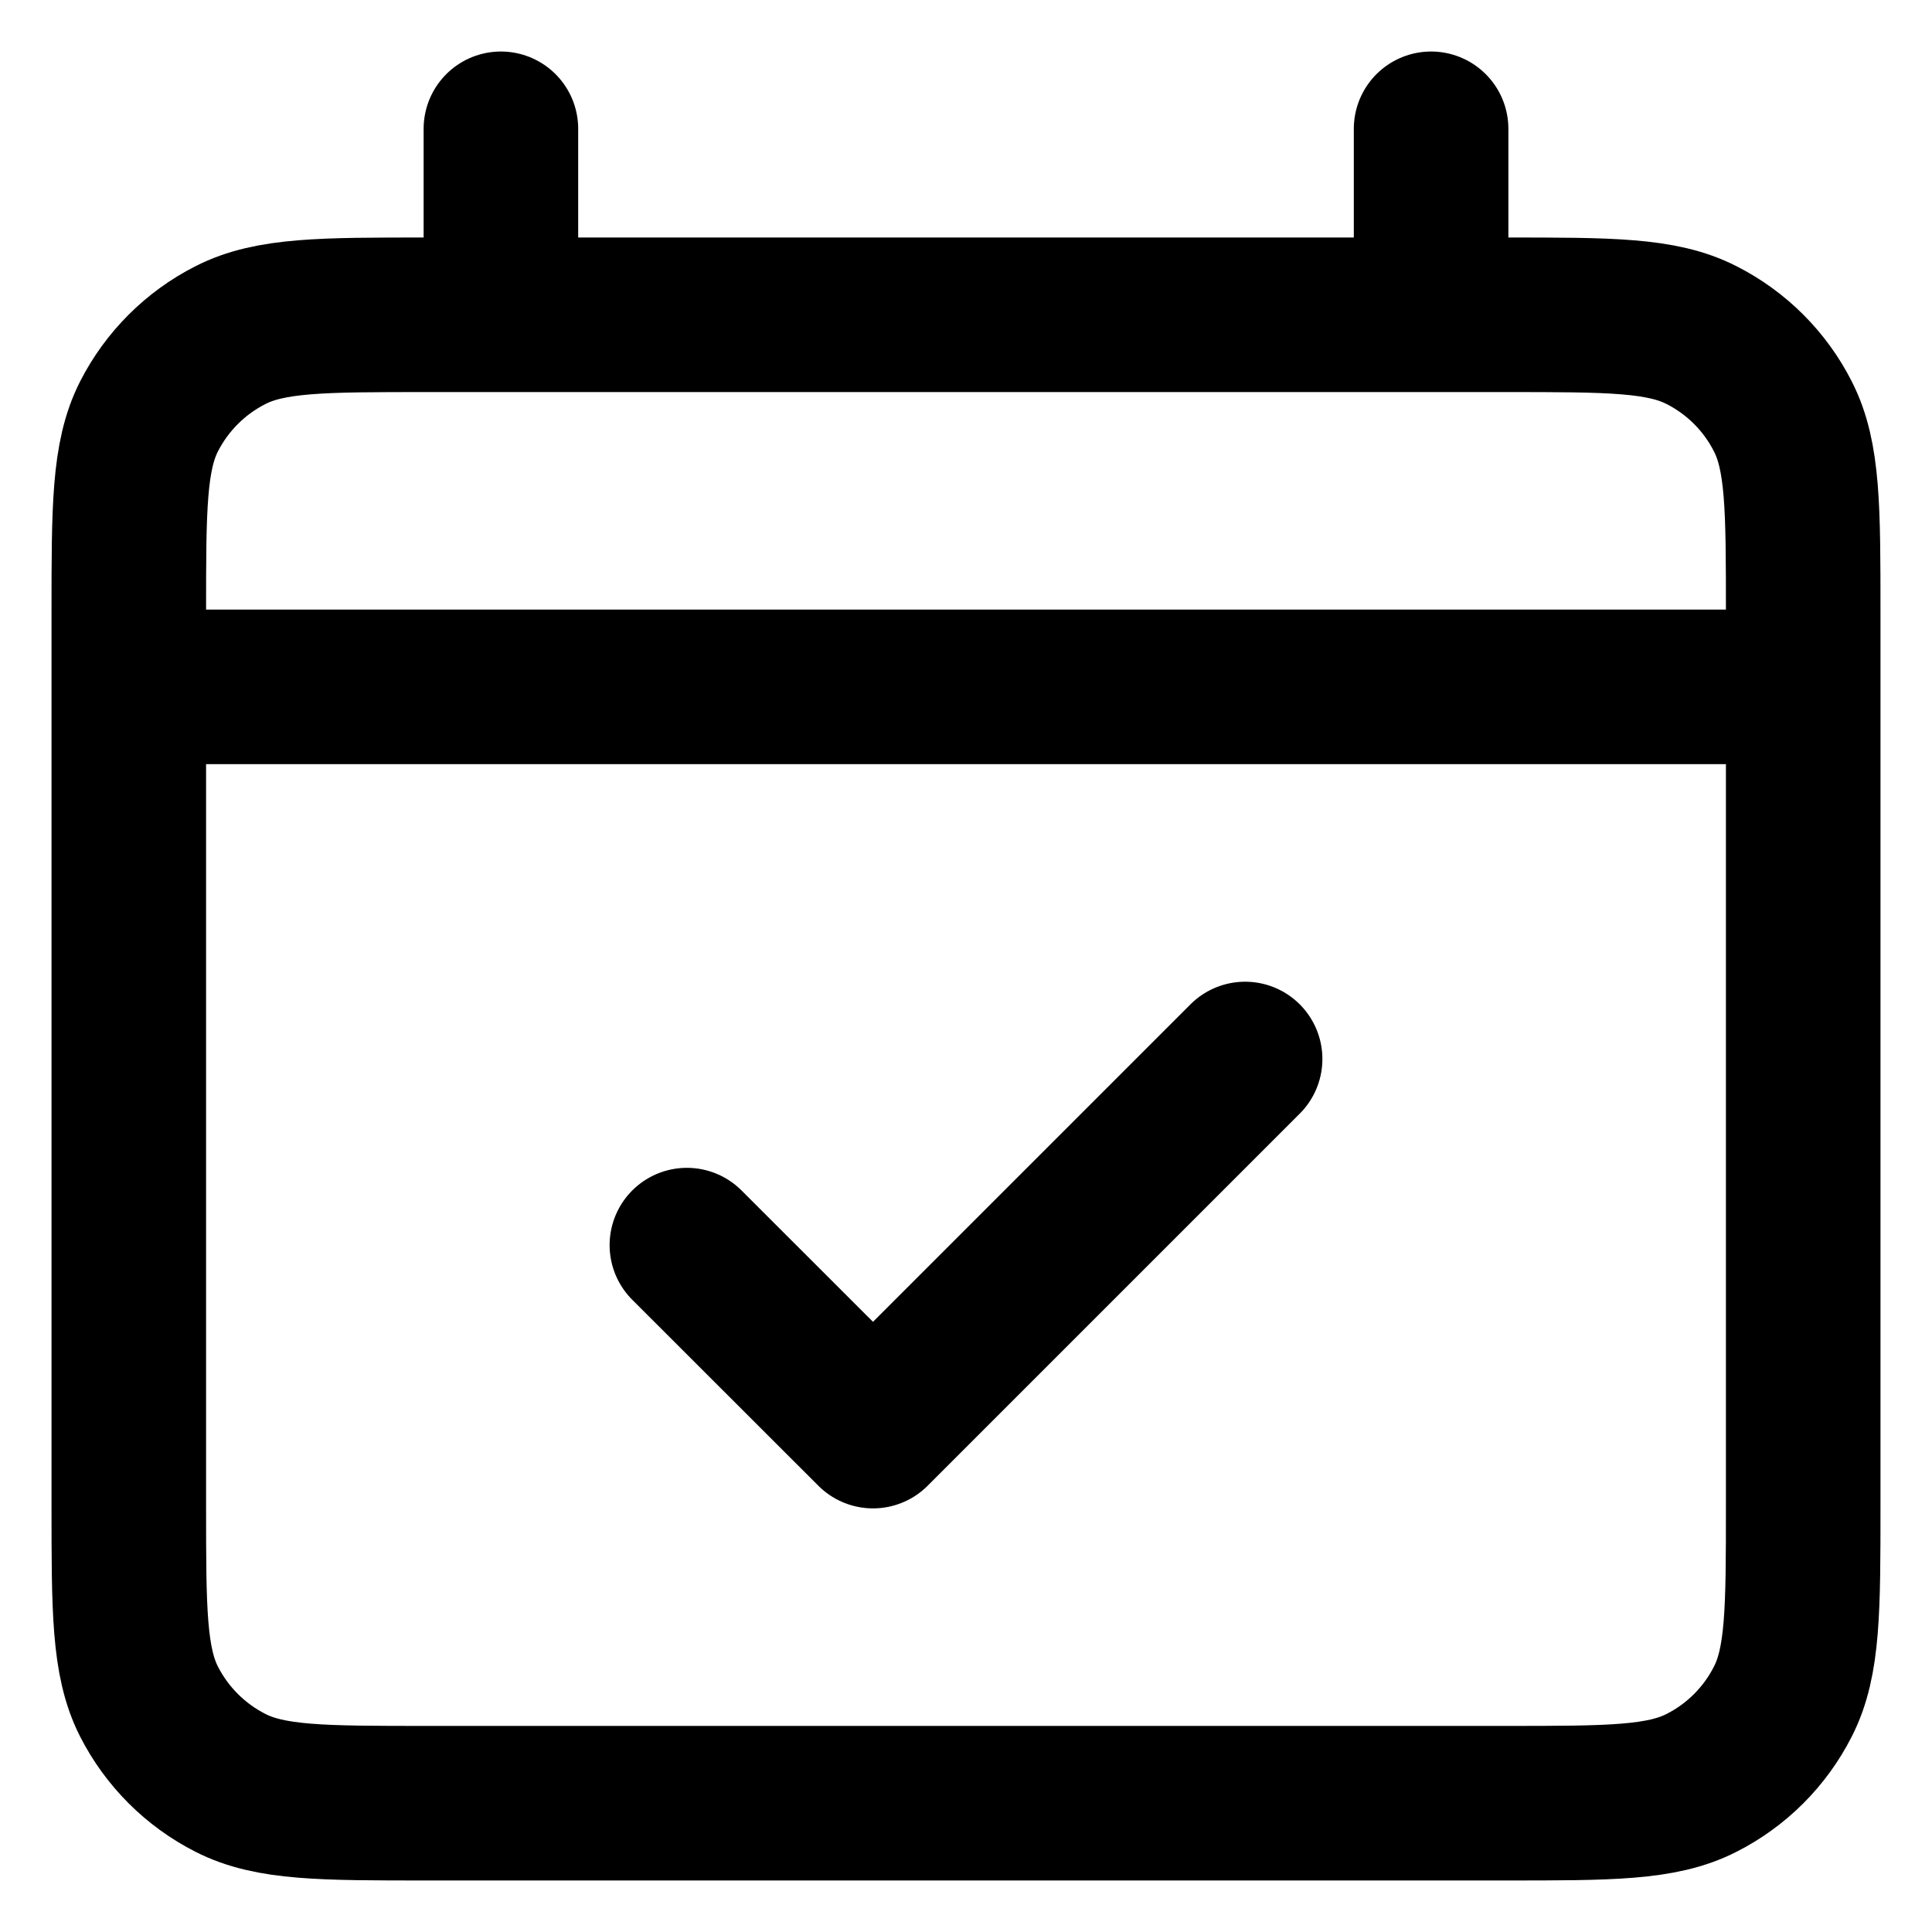 <svg width="15" height="15" viewBox="0 0 15 15" fill="none" xmlns="http://www.w3.org/2000/svg">
<g clip-path="url(#clip0_1_3)">
<path d="M1 5.333H14M5.333 9.667L6.778 11.111L9.667 8.222M3.889 1V2.444M11.111 1V2.444M3.311 14H11.689C12.498 14 12.902 14 13.211 13.842C13.483 13.704 13.704 13.483 13.842 13.211C14 12.902 14 12.498 14 11.689V4.756C14 3.947 14 3.542 13.842 3.233C13.704 2.961 13.483 2.74 13.211 2.602C12.902 2.444 12.498 2.444 11.689 2.444H3.311C2.502 2.444 2.098 2.444 1.789 2.602C1.517 2.74 1.296 2.961 1.157 3.233C1 3.542 1 3.947 1 4.756V11.689C1 12.498 1 12.902 1.157 13.211C1.296 13.483 1.517 13.704 1.789 13.842C2.098 14 2.502 14 3.311 14Z" stroke="currentColor" stroke-width="1.2" stroke-linecap="round" stroke-linejoin="round"/>
</g>
<defs>
<clipPath id="clip0_1_3">
<rect width="15" height="15" fill="none"/>
</clipPath>
</defs>
</svg>
